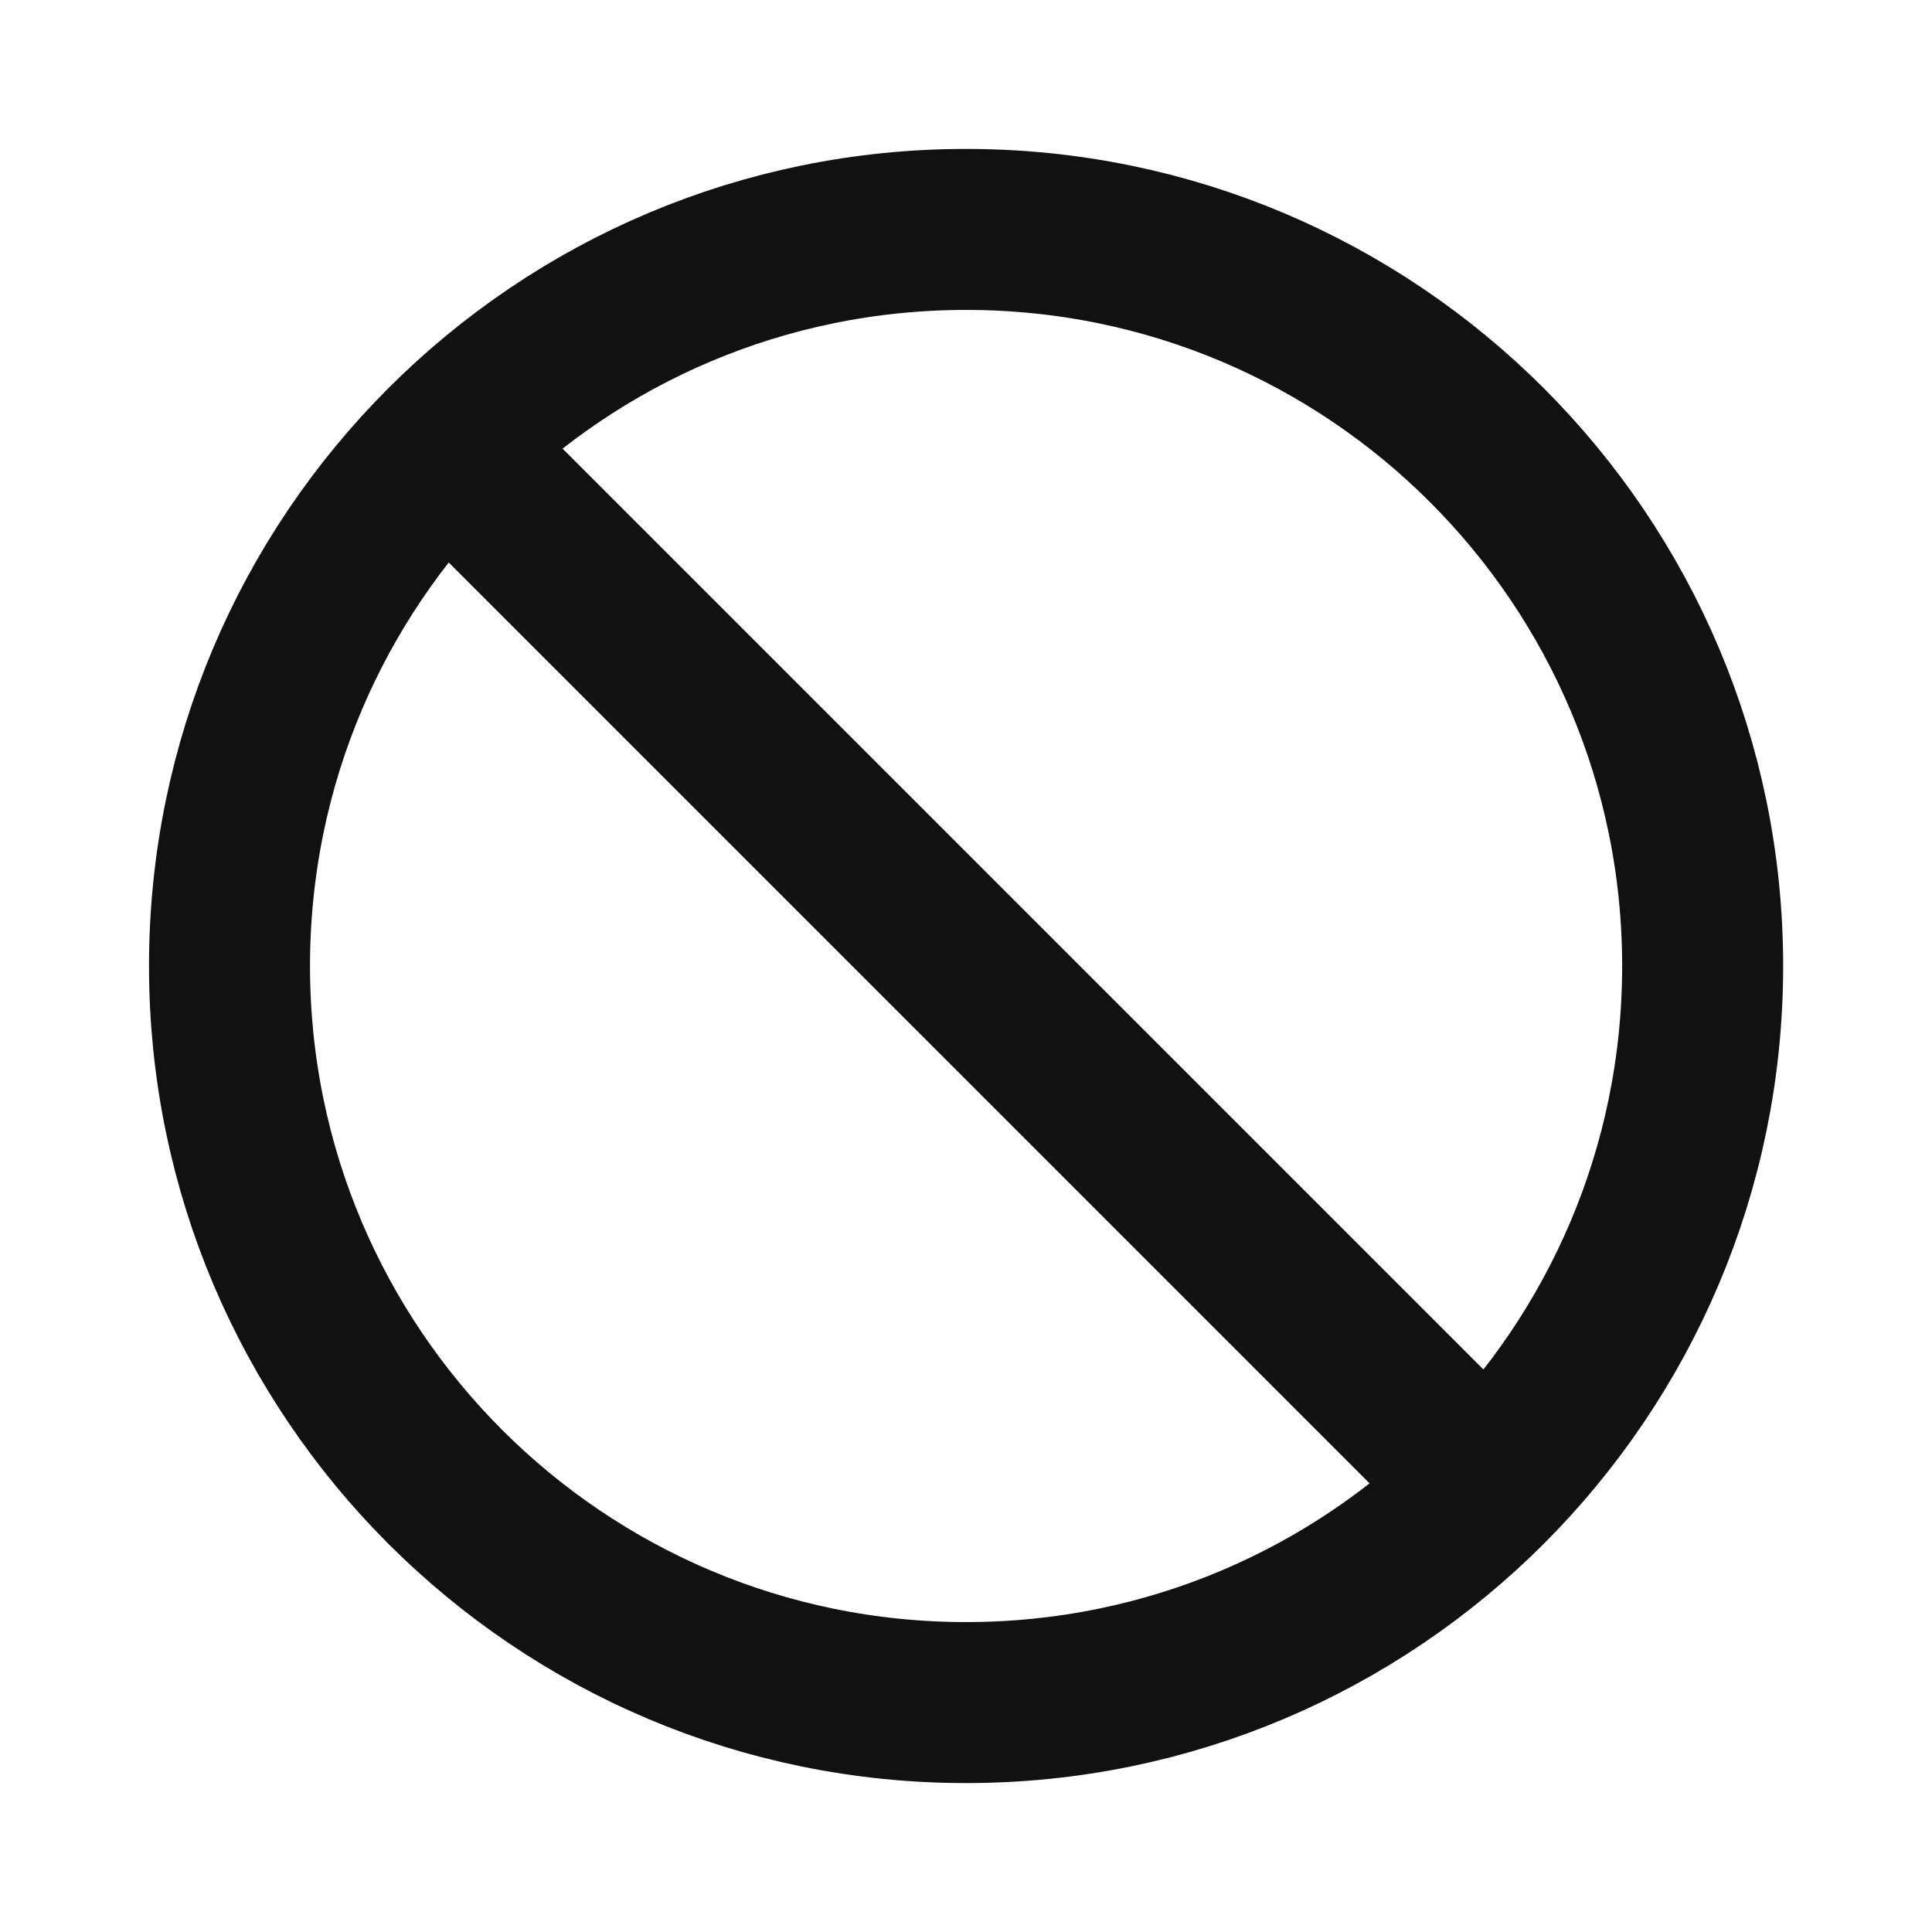 <svg width="24" height="24" viewBox="0 0 24 24" fill="none" xmlns="http://www.w3.org/2000/svg">
<path d="M5.531 5.53C7.186 3.874 9.474 2.85 12.001 2.85C17.054 2.85 21.151 6.947 21.151 12C21.151 14.527 20.126 16.814 18.471 18.47M5.531 5.53C3.875 7.186 2.851 9.473 2.851 12C2.851 17.053 6.947 21.15 12.001 21.15C14.527 21.15 16.815 20.126 18.471 18.47M5.531 5.53L18.471 18.47" stroke="#111111" stroke-width="2" stroke-linecap="round" stroke-linejoin="round"/>
</svg>
